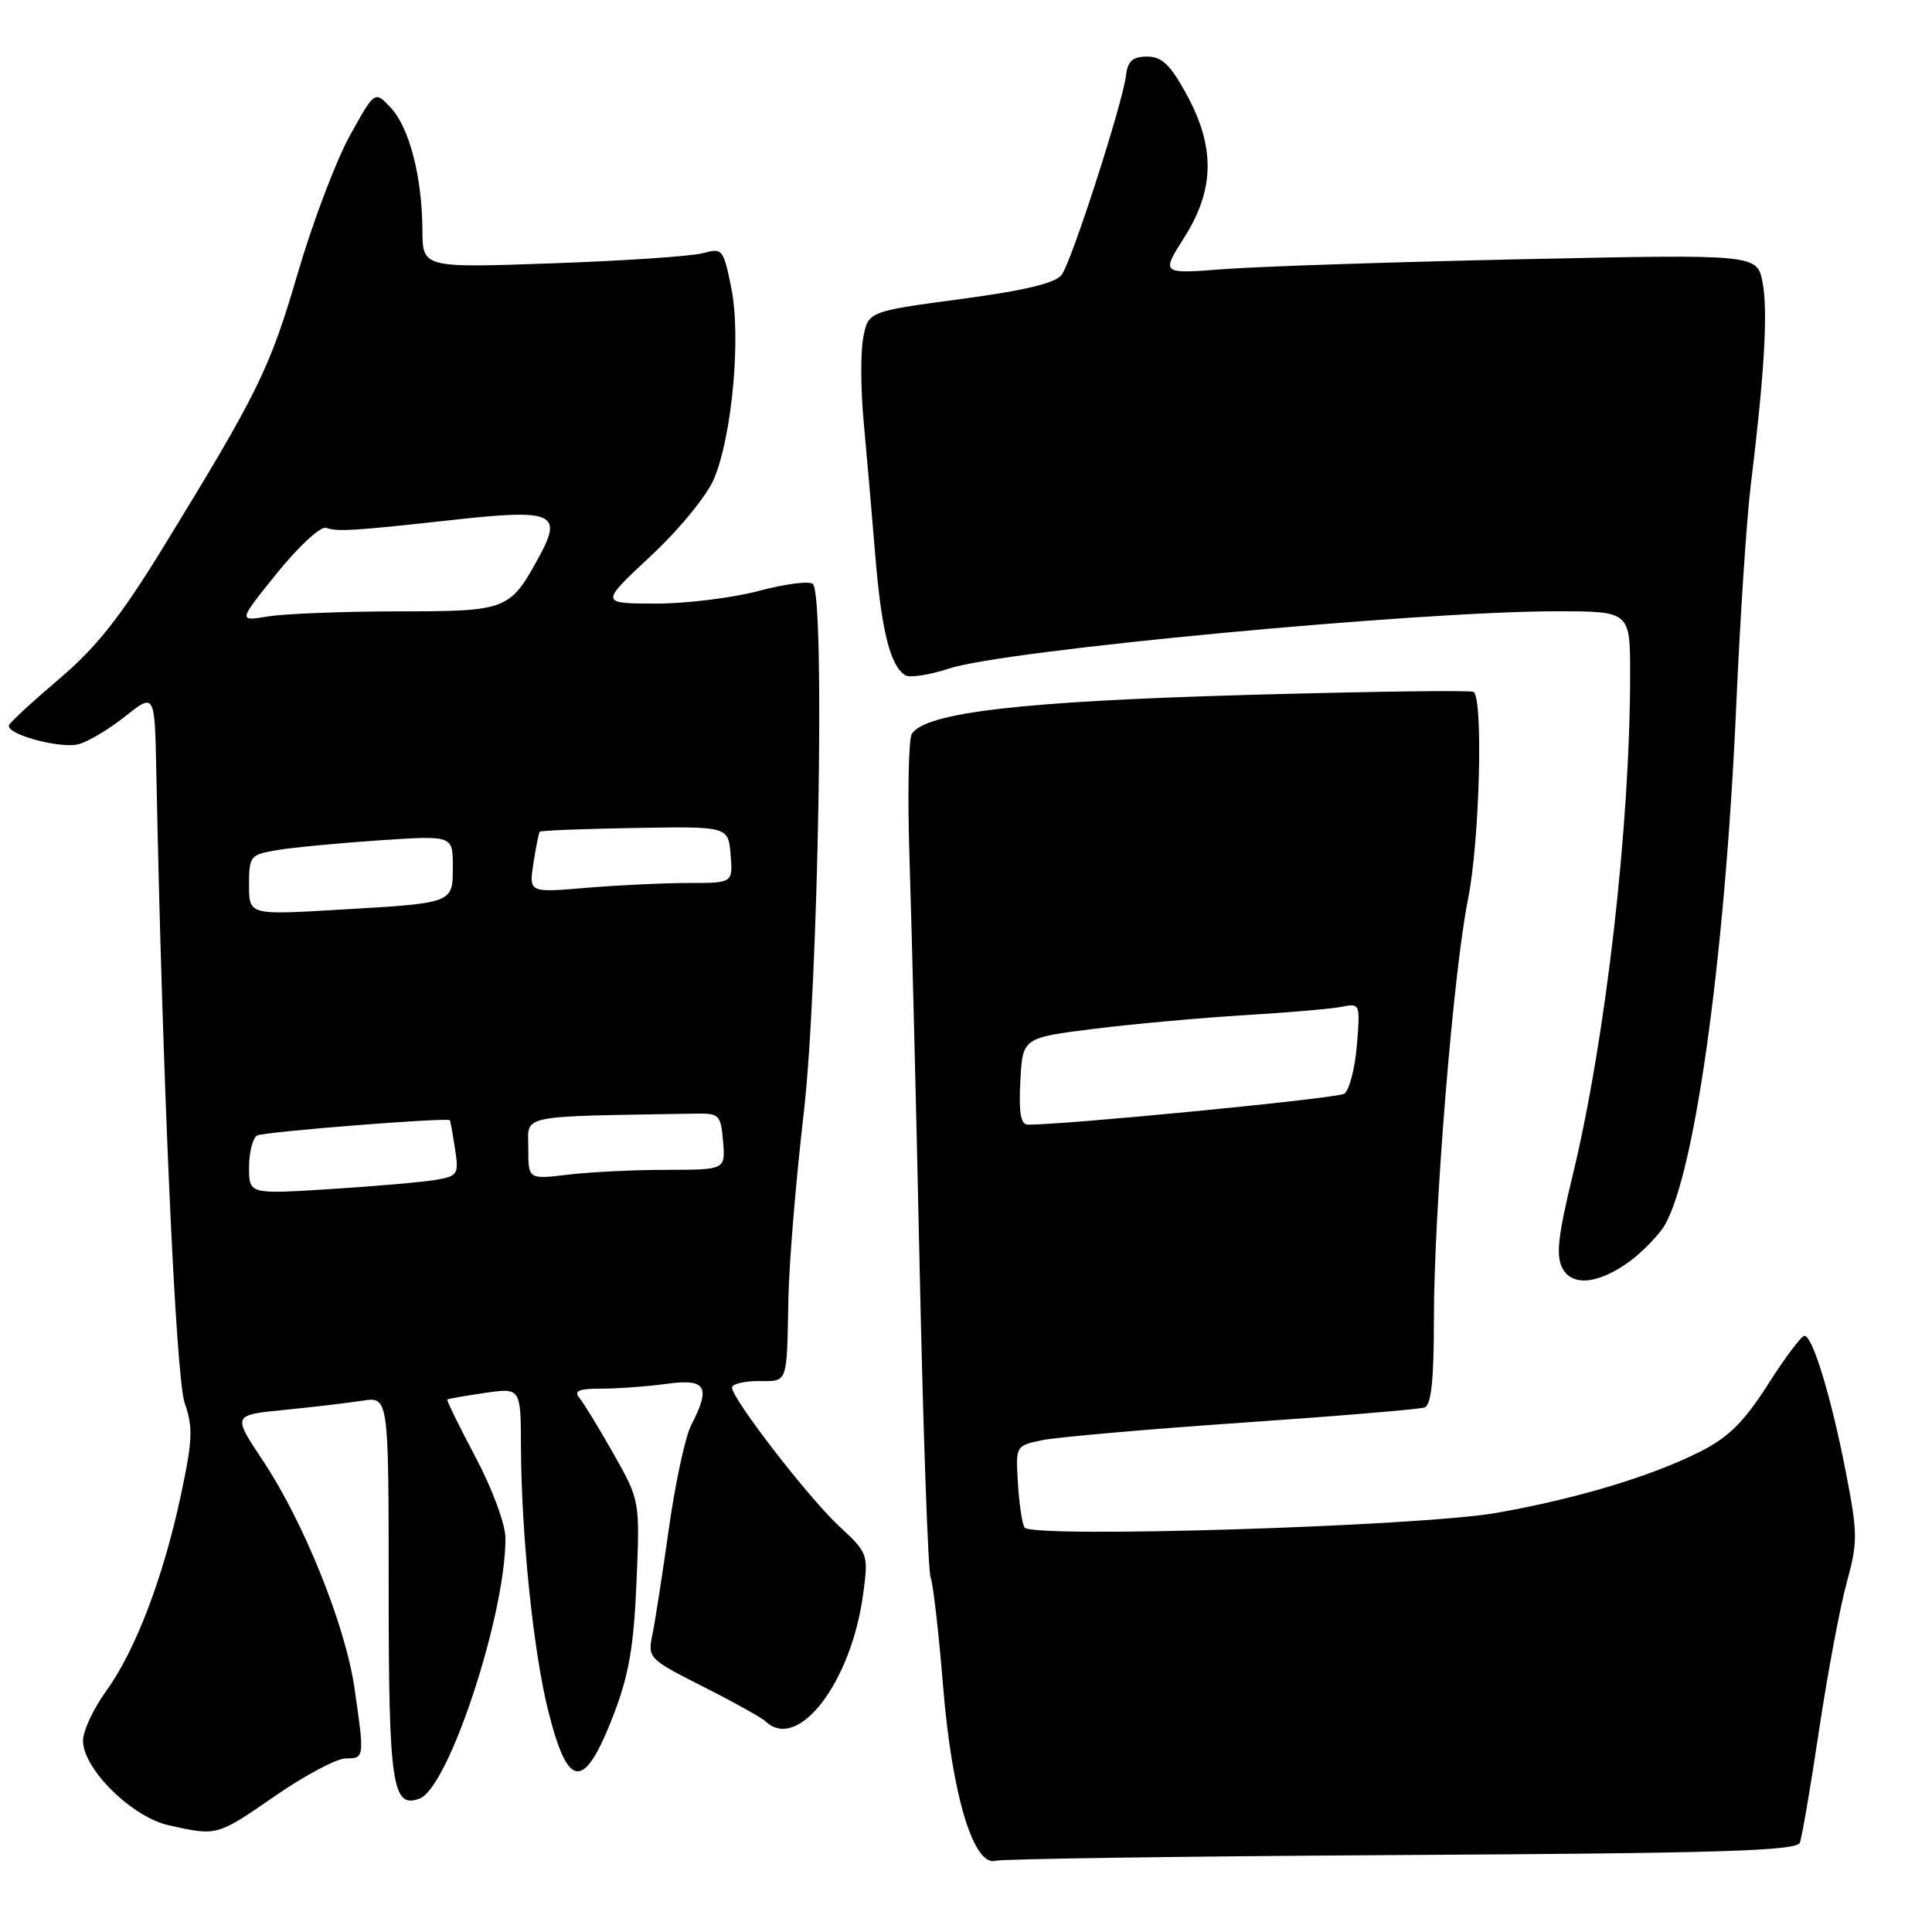 <?xml version="1.0" encoding="UTF-8" standalone="no"?>
<!DOCTYPE svg PUBLIC "-//W3C//DTD SVG 1.1//EN" "http://www.w3.org/Graphics/SVG/1.1/DTD/svg11.dtd" >
<svg xmlns="http://www.w3.org/2000/svg" xmlns:xlink="http://www.w3.org/1999/xlink" version="1.1" viewBox="0 0 256 256">
 <g >
 <path fill="currentColor"
d=" M 185.74 245.80 C 228.17 245.56 238.07 245.25 238.49 244.16 C 238.77 243.43 239.93 236.68 241.05 229.16 C 242.18 221.65 243.82 212.89 244.70 209.70 C 246.17 204.35 246.16 203.21 244.61 195.20 C 242.70 185.30 240.19 177.00 239.10 177.00 C 238.70 177.00 236.52 179.90 234.26 183.45 C 231.10 188.40 229.04 190.45 225.32 192.33 C 218.85 195.61 208.89 198.60 198.26 200.47 C 188.05 202.26 136.64 203.85 135.75 202.40 C 135.44 201.90 135.04 199.25 134.88 196.53 C 134.57 191.60 134.59 191.56 138.04 190.84 C 139.94 190.44 151.85 189.39 164.50 188.52 C 177.15 187.65 188.06 186.74 188.75 186.50 C 189.65 186.19 190.00 182.90 190.00 174.76 C 190.00 160.48 192.57 128.79 194.52 119.14 C 196.06 111.51 196.56 92.44 195.25 91.68 C 194.84 91.44 181.22 91.63 165.00 92.09 C 135.37 92.93 122.64 94.41 120.82 97.24 C 120.38 97.93 120.24 105.47 120.52 114.00 C 120.80 122.53 121.41 147.05 121.87 168.50 C 122.33 189.95 122.98 208.18 123.31 209.00 C 123.64 209.82 124.39 216.35 124.97 223.50 C 126.14 237.88 129.02 247.41 131.94 246.56 C 132.80 246.31 157.01 245.97 185.74 245.80 Z  M 36.41 238.00 C 40.38 235.25 44.62 233.00 45.82 233.00 C 48.30 233.00 48.31 232.92 46.97 223.68 C 45.77 215.38 40.23 201.62 34.81 193.50 C 30.81 187.50 30.81 187.50 37.66 186.82 C 41.42 186.45 46.08 185.90 48.00 185.60 C 51.50 185.06 51.50 185.06 51.50 210.38 C 51.50 236.55 51.97 239.72 55.62 238.31 C 59.48 236.83 67.05 213.78 66.97 203.77 C 66.96 201.93 65.22 197.25 63.00 193.06 C 60.83 188.97 59.15 185.54 59.27 185.44 C 59.40 185.34 61.64 184.95 64.25 184.57 C 69.00 183.88 69.00 183.88 69.03 191.69 C 69.08 203.33 70.66 218.73 72.61 226.56 C 75.26 237.24 77.38 237.39 81.31 227.20 C 83.33 221.95 83.98 218.15 84.34 209.66 C 84.79 198.83 84.79 198.83 81.31 192.66 C 79.39 189.27 77.36 185.94 76.79 185.25 C 75.99 184.29 76.67 184.00 79.74 184.00 C 81.93 184.00 85.81 183.71 88.36 183.36 C 93.58 182.65 94.22 183.74 91.59 188.83 C 90.81 190.33 89.48 196.49 88.63 202.53 C 87.78 208.56 86.80 214.91 86.44 216.63 C 85.81 219.69 85.96 219.84 93.15 223.48 C 97.19 225.52 100.93 227.60 101.45 228.10 C 105.74 232.18 112.83 222.90 114.38 211.16 C 115.08 205.92 115.04 205.80 111.14 202.18 C 107.04 198.35 97.00 185.35 97.00 183.86 C 97.00 183.39 98.58 183.00 100.50 183.00 C 104.45 183.00 104.24 183.58 104.47 172.00 C 104.56 167.32 105.47 156.30 106.50 147.50 C 108.43 130.83 109.34 79.02 107.72 77.39 C 107.29 76.95 104.06 77.36 100.55 78.30 C 97.04 79.23 90.87 79.99 86.84 79.98 C 79.50 79.96 79.50 79.96 86.21 73.69 C 89.99 70.17 93.66 65.69 94.60 63.46 C 97.02 57.73 98.21 44.64 96.90 38.15 C 95.86 33.00 95.72 32.83 93.16 33.54 C 91.70 33.95 82.74 34.56 73.25 34.89 C 56.00 35.50 56.00 35.50 55.97 30.50 C 55.94 23.46 54.24 16.89 51.77 14.26 C 49.66 12.01 49.66 12.01 46.34 18.00 C 44.52 21.30 41.41 29.51 39.44 36.25 C 35.75 48.86 34.21 52.01 21.64 72.50 C 15.99 81.71 12.79 85.76 7.89 89.92 C 4.37 92.91 1.36 95.68 1.20 96.08 C 0.71 97.26 7.90 99.24 10.39 98.62 C 11.64 98.30 14.43 96.64 16.58 94.93 C 20.50 91.81 20.50 91.81 20.71 102.16 C 21.52 143.07 23.30 182.60 24.47 185.91 C 25.59 189.09 25.52 190.82 23.98 198.06 C 21.65 209.00 17.95 218.70 14.09 224.04 C 12.39 226.38 11.00 229.36 11.00 230.65 C 11.00 234.37 17.45 240.76 22.33 241.85 C 28.77 243.30 28.73 243.31 36.41 238.00 Z  M 215.94 167.14 C 217.28 166.17 219.19 164.28 220.19 162.94 C 224.34 157.34 228.54 127.79 230.06 93.50 C 230.57 81.95 231.43 68.90 231.96 64.50 C 233.79 49.60 234.28 41.29 233.56 37.48 C 232.85 33.68 232.85 33.68 201.67 34.35 C 184.53 34.72 166.75 35.31 162.17 35.66 C 153.85 36.31 153.85 36.31 156.92 31.46 C 160.95 25.12 161.04 19.48 157.22 12.50 C 155.07 8.56 153.96 7.50 152.00 7.50 C 150.08 7.50 149.43 8.08 149.20 10.00 C 148.74 13.76 142.02 34.59 140.68 36.41 C 139.85 37.52 135.81 38.49 127.27 39.63 C 115.04 41.27 115.04 41.27 114.38 44.77 C 114.02 46.69 114.05 51.69 114.44 55.88 C 114.83 60.07 115.52 68.00 115.97 73.50 C 116.79 83.57 117.96 88.24 119.96 89.48 C 120.56 89.84 123.17 89.44 125.77 88.58 C 133.10 86.16 187.82 81.00 206.23 81.00 C 216.00 81.00 216.00 81.00 216.00 89.30 C 216.00 109.46 212.77 137.63 208.39 155.73 C 206.43 163.80 206.15 166.40 207.04 168.07 C 208.34 170.50 211.81 170.14 215.94 167.14 Z  M 135.20 143.25 C 135.50 137.51 135.50 137.51 145.00 136.32 C 150.22 135.67 159.22 134.86 165.00 134.51 C 170.78 134.17 176.57 133.66 177.88 133.39 C 180.20 132.91 180.25 133.03 179.79 138.54 C 179.53 141.64 178.77 144.52 178.11 144.93 C 177.12 145.55 140.73 149.09 136.20 149.02 C 135.25 149.01 134.98 147.45 135.20 143.25 Z  M 33.00 154.68 C 33.00 152.72 33.48 150.82 34.06 150.46 C 34.85 149.98 58.99 148.06 59.61 148.43 C 59.67 148.47 59.97 150.14 60.28 152.15 C 60.82 155.63 60.69 155.83 57.67 156.35 C 55.93 156.64 49.66 157.19 43.75 157.56 C 33.00 158.24 33.00 158.24 33.00 154.68 Z  M 70.00 152.14 C 70.00 147.61 68.29 147.97 92.25 147.56 C 95.30 147.50 95.52 147.74 95.81 151.25 C 96.12 155.00 96.12 155.00 88.31 155.01 C 84.01 155.01 78.14 155.30 75.25 155.65 C 70.00 156.28 70.00 156.28 70.00 152.14 Z  M 33.00 117.25 C 33.00 113.42 33.15 113.24 36.75 112.64 C 38.81 112.29 44.89 111.72 50.25 111.35 C 60.00 110.70 60.00 110.70 60.00 114.78 C 60.00 119.74 60.23 119.65 44.75 120.55 C 33.00 121.24 33.00 121.24 33.00 117.25 Z  M 70.68 114.39 C 71.01 112.25 71.39 110.37 71.52 110.21 C 71.65 110.05 77.32 109.82 84.13 109.71 C 96.50 109.50 96.50 109.50 96.81 113.25 C 97.12 117.00 97.12 117.00 91.21 117.00 C 87.96 117.00 81.88 117.29 77.69 117.64 C 70.08 118.29 70.08 118.29 70.68 114.39 Z  M 36.72 75.92 C 39.57 72.39 42.49 69.70 43.20 69.94 C 44.81 70.48 46.75 70.35 60.29 68.86 C 73.13 67.45 74.52 68.02 71.59 73.47 C 67.58 80.90 67.34 81.00 52.71 81.01 C 45.44 81.02 37.71 81.32 35.52 81.68 C 31.54 82.34 31.54 82.34 36.72 75.92 Z "/>
</g>
</svg>